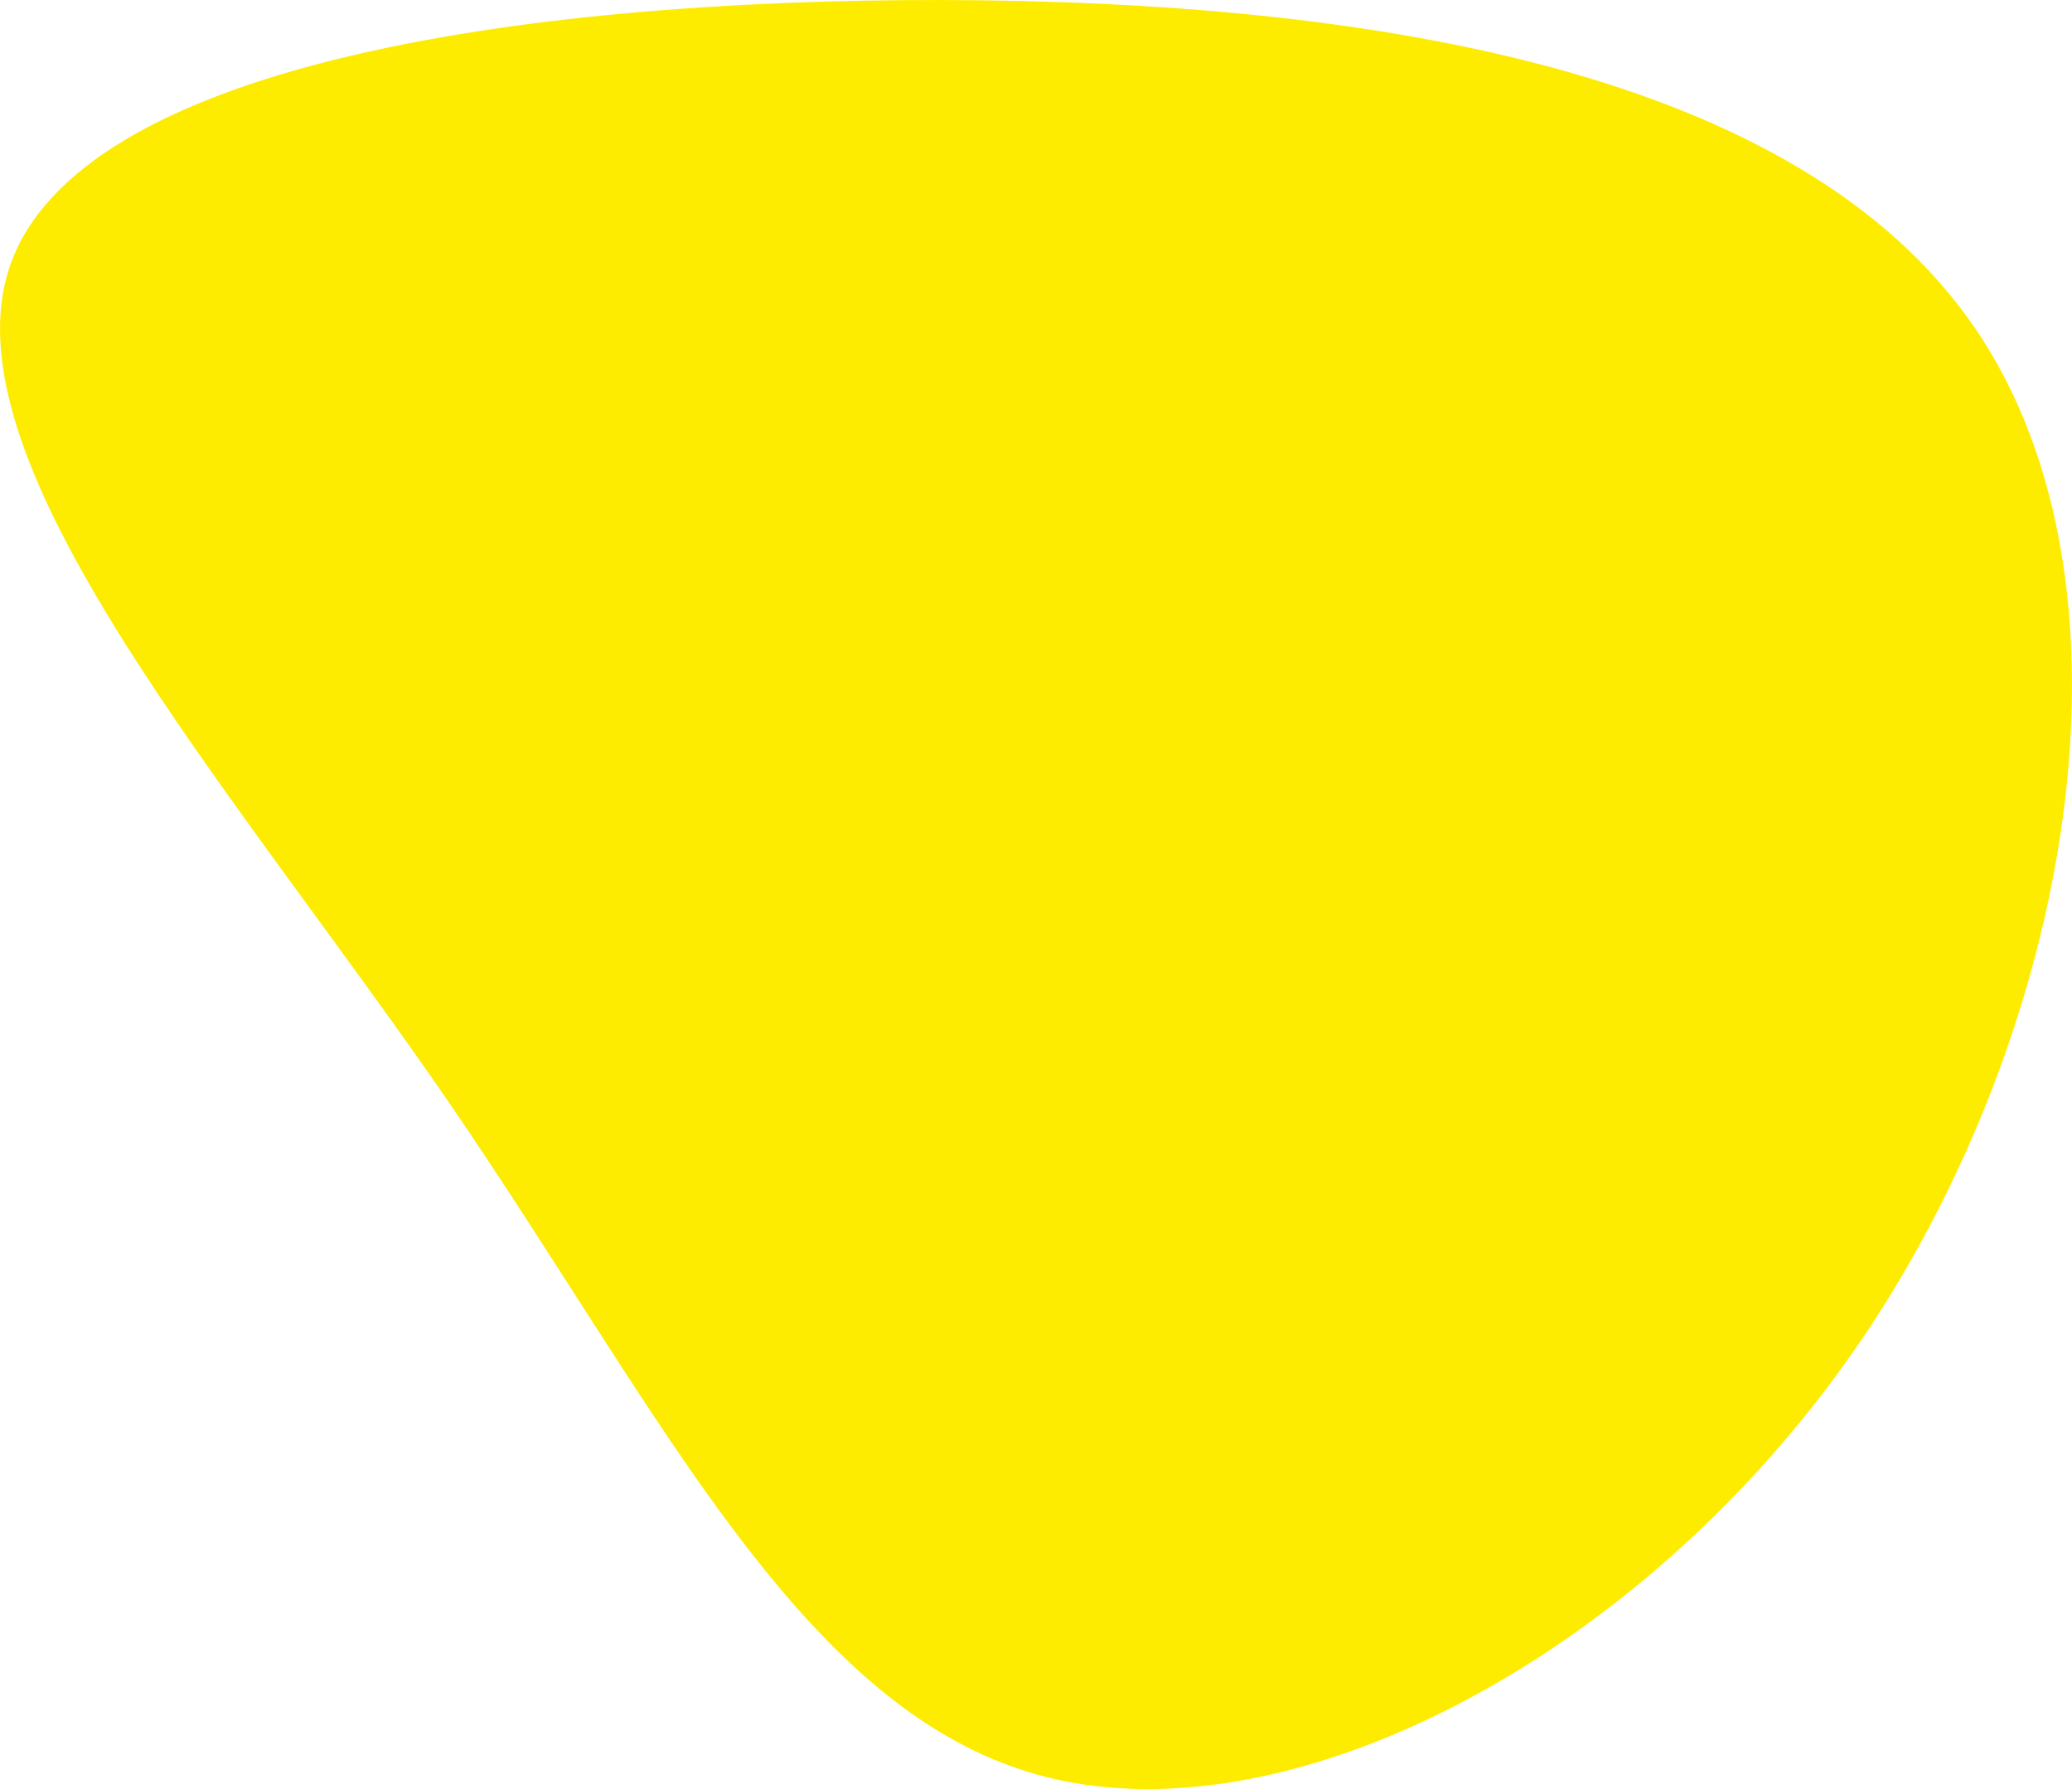 
<svg version="1.1" id="Слой_1"
	 xmlns="http://www.w3.org/2000/svg"
	 x="0px" y="0px" width="44px" height="38px" viewBox="0 0 44 38" enable-background="new 0 0 44 38" xml:space="preserve">
<path fill="#FEEC00" d="M41.94,6.967c3.728,5.463,2.089,14.897-2.455,21.556c-4.554,6.65-12.001,10.514-17.22,9.233
	c-5.207-1.281-8.176-7.697-12.751-14.368c-4.587-6.67-10.77-13.594-9.29-17.776C1.712,1.429,10.873-0.011,19.993,0
	c9.13,0.021,18.216,1.504,21.945,6.967H41.94z"/>
</svg>
